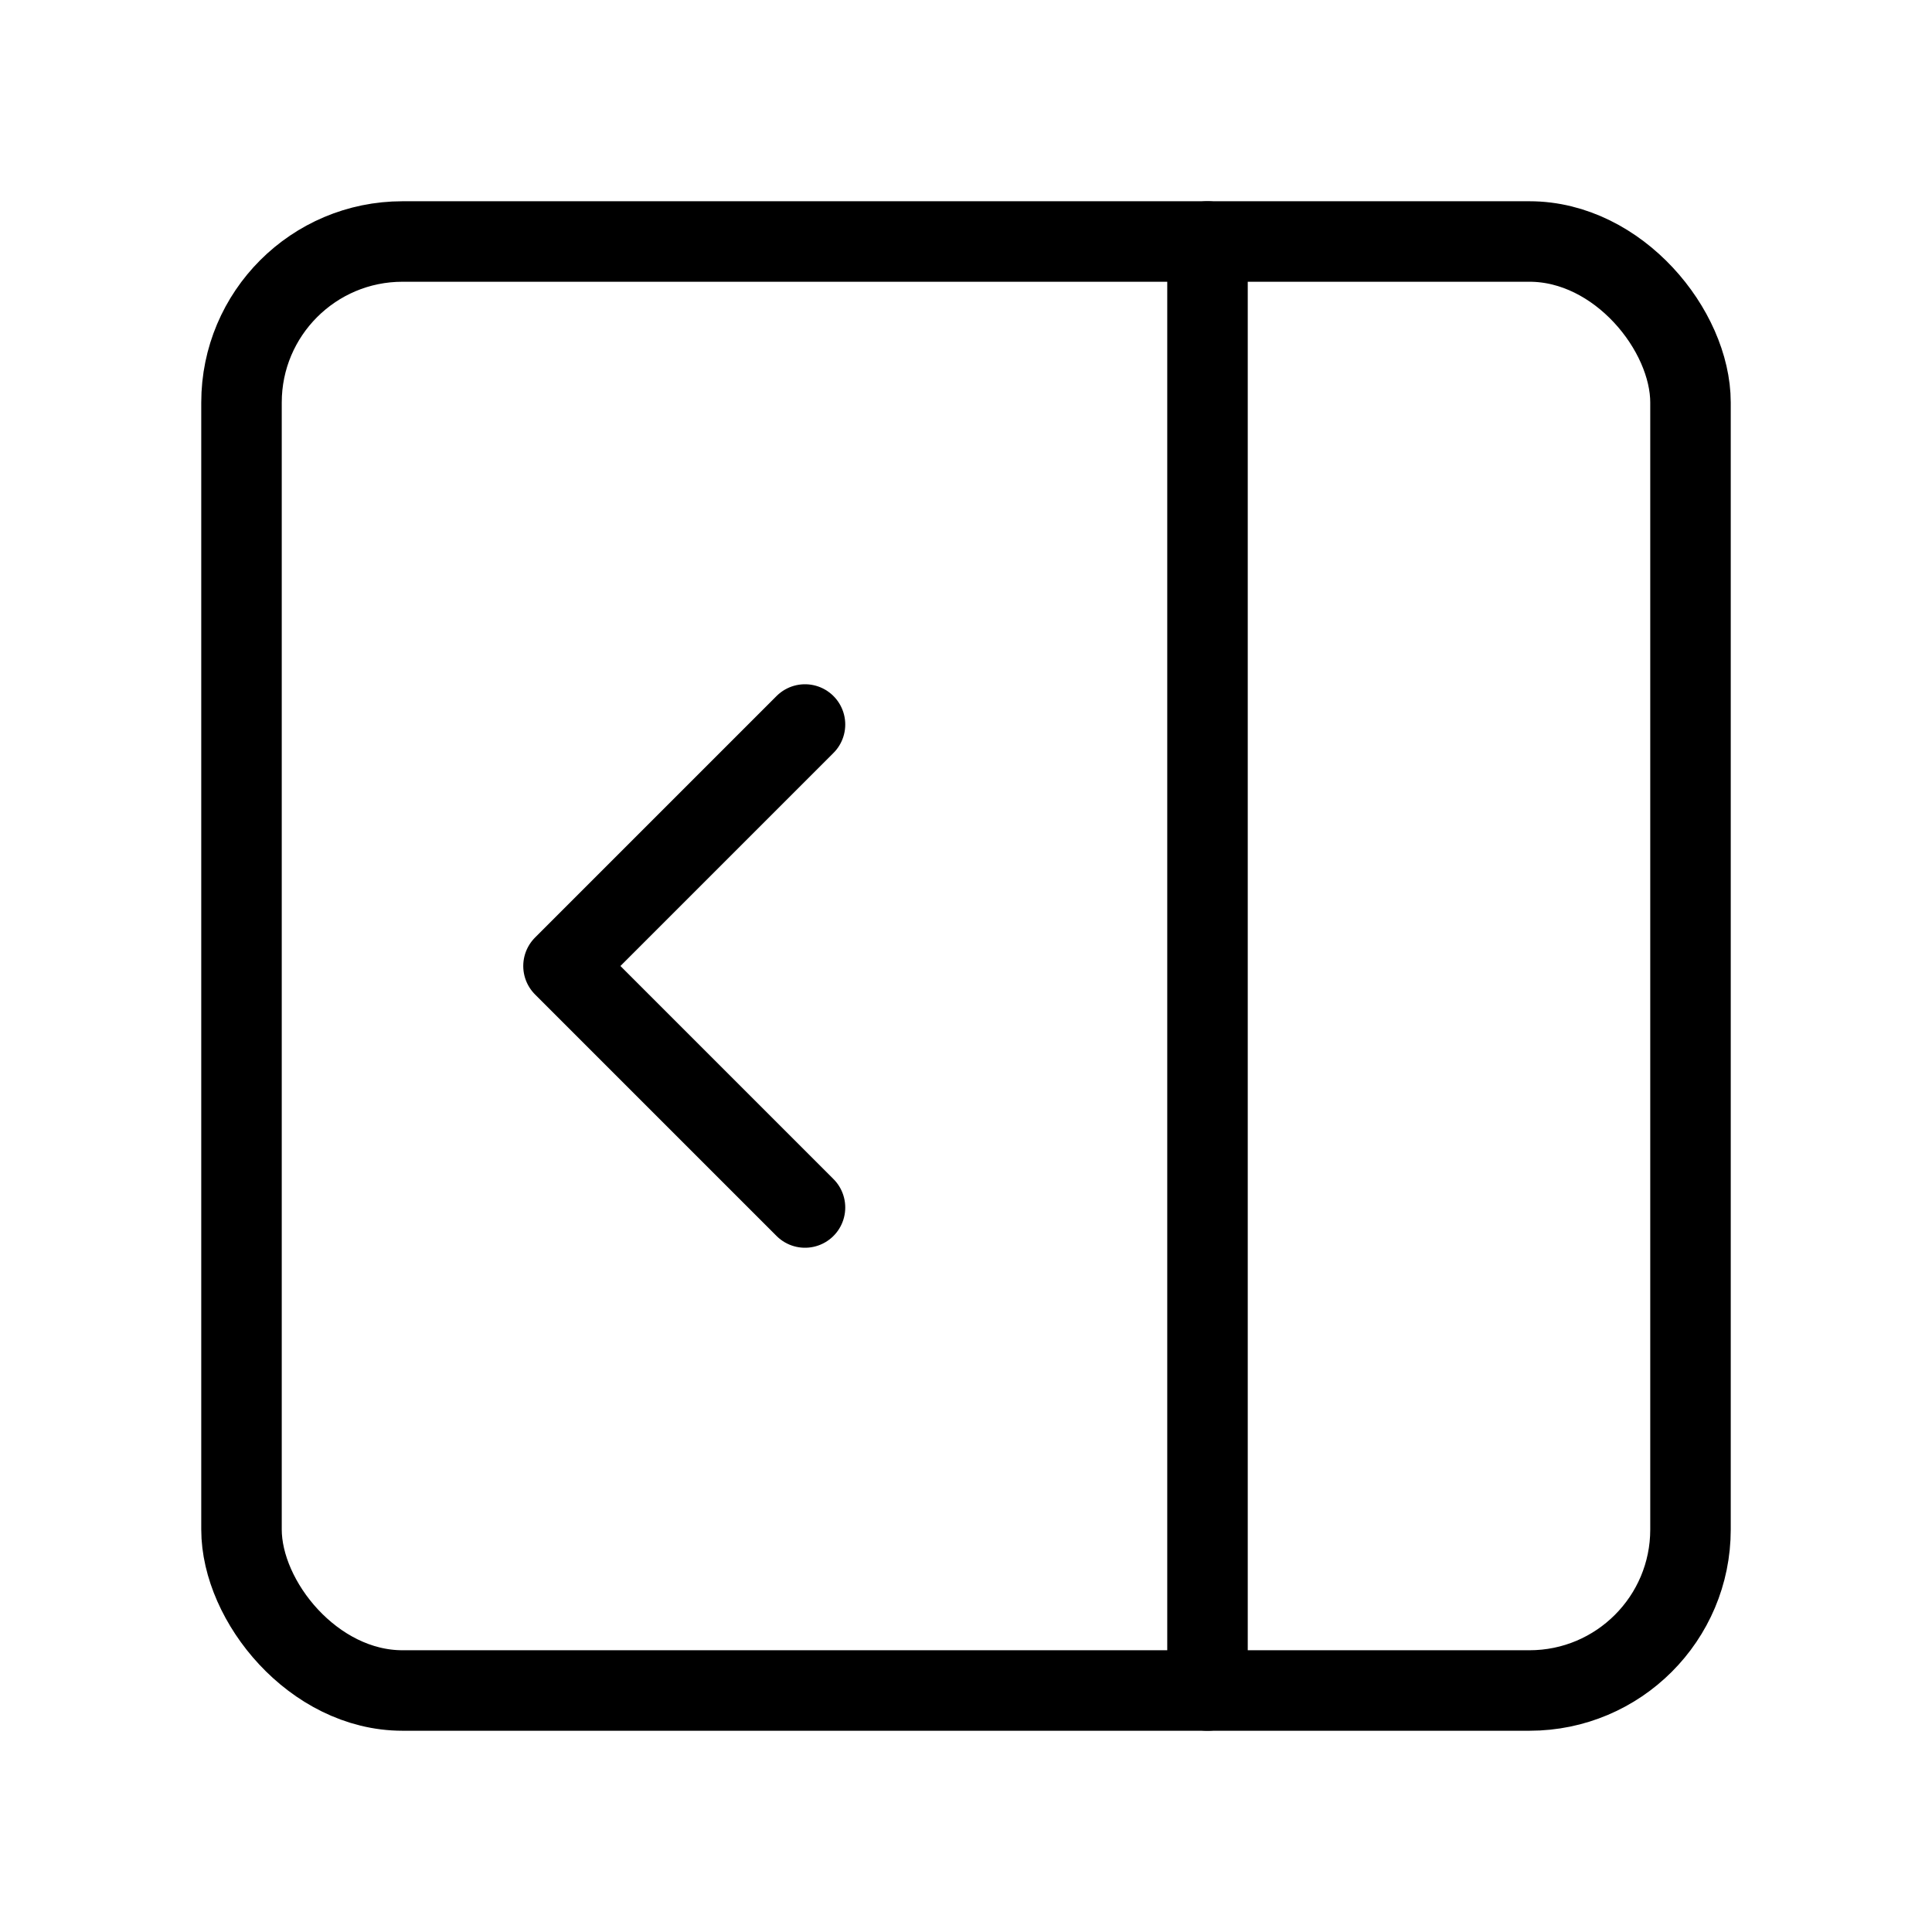 <svg xmlns="http://www.w3.org/2000/svg" width="24" height="24" viewBox="0 0 24 24" fill="none" stroke="currentColor" stroke-width="1" stroke-linecap="round" stroke-linejoin="round" class="lucide lucide-panel-right-open"><rect width="18" height="18" x="3" y="3" rx="2" ry="2"/><line x1="15" x2="15" y1="3" y2="21"/><path d="m10 15-3-3 3-3"/></svg>